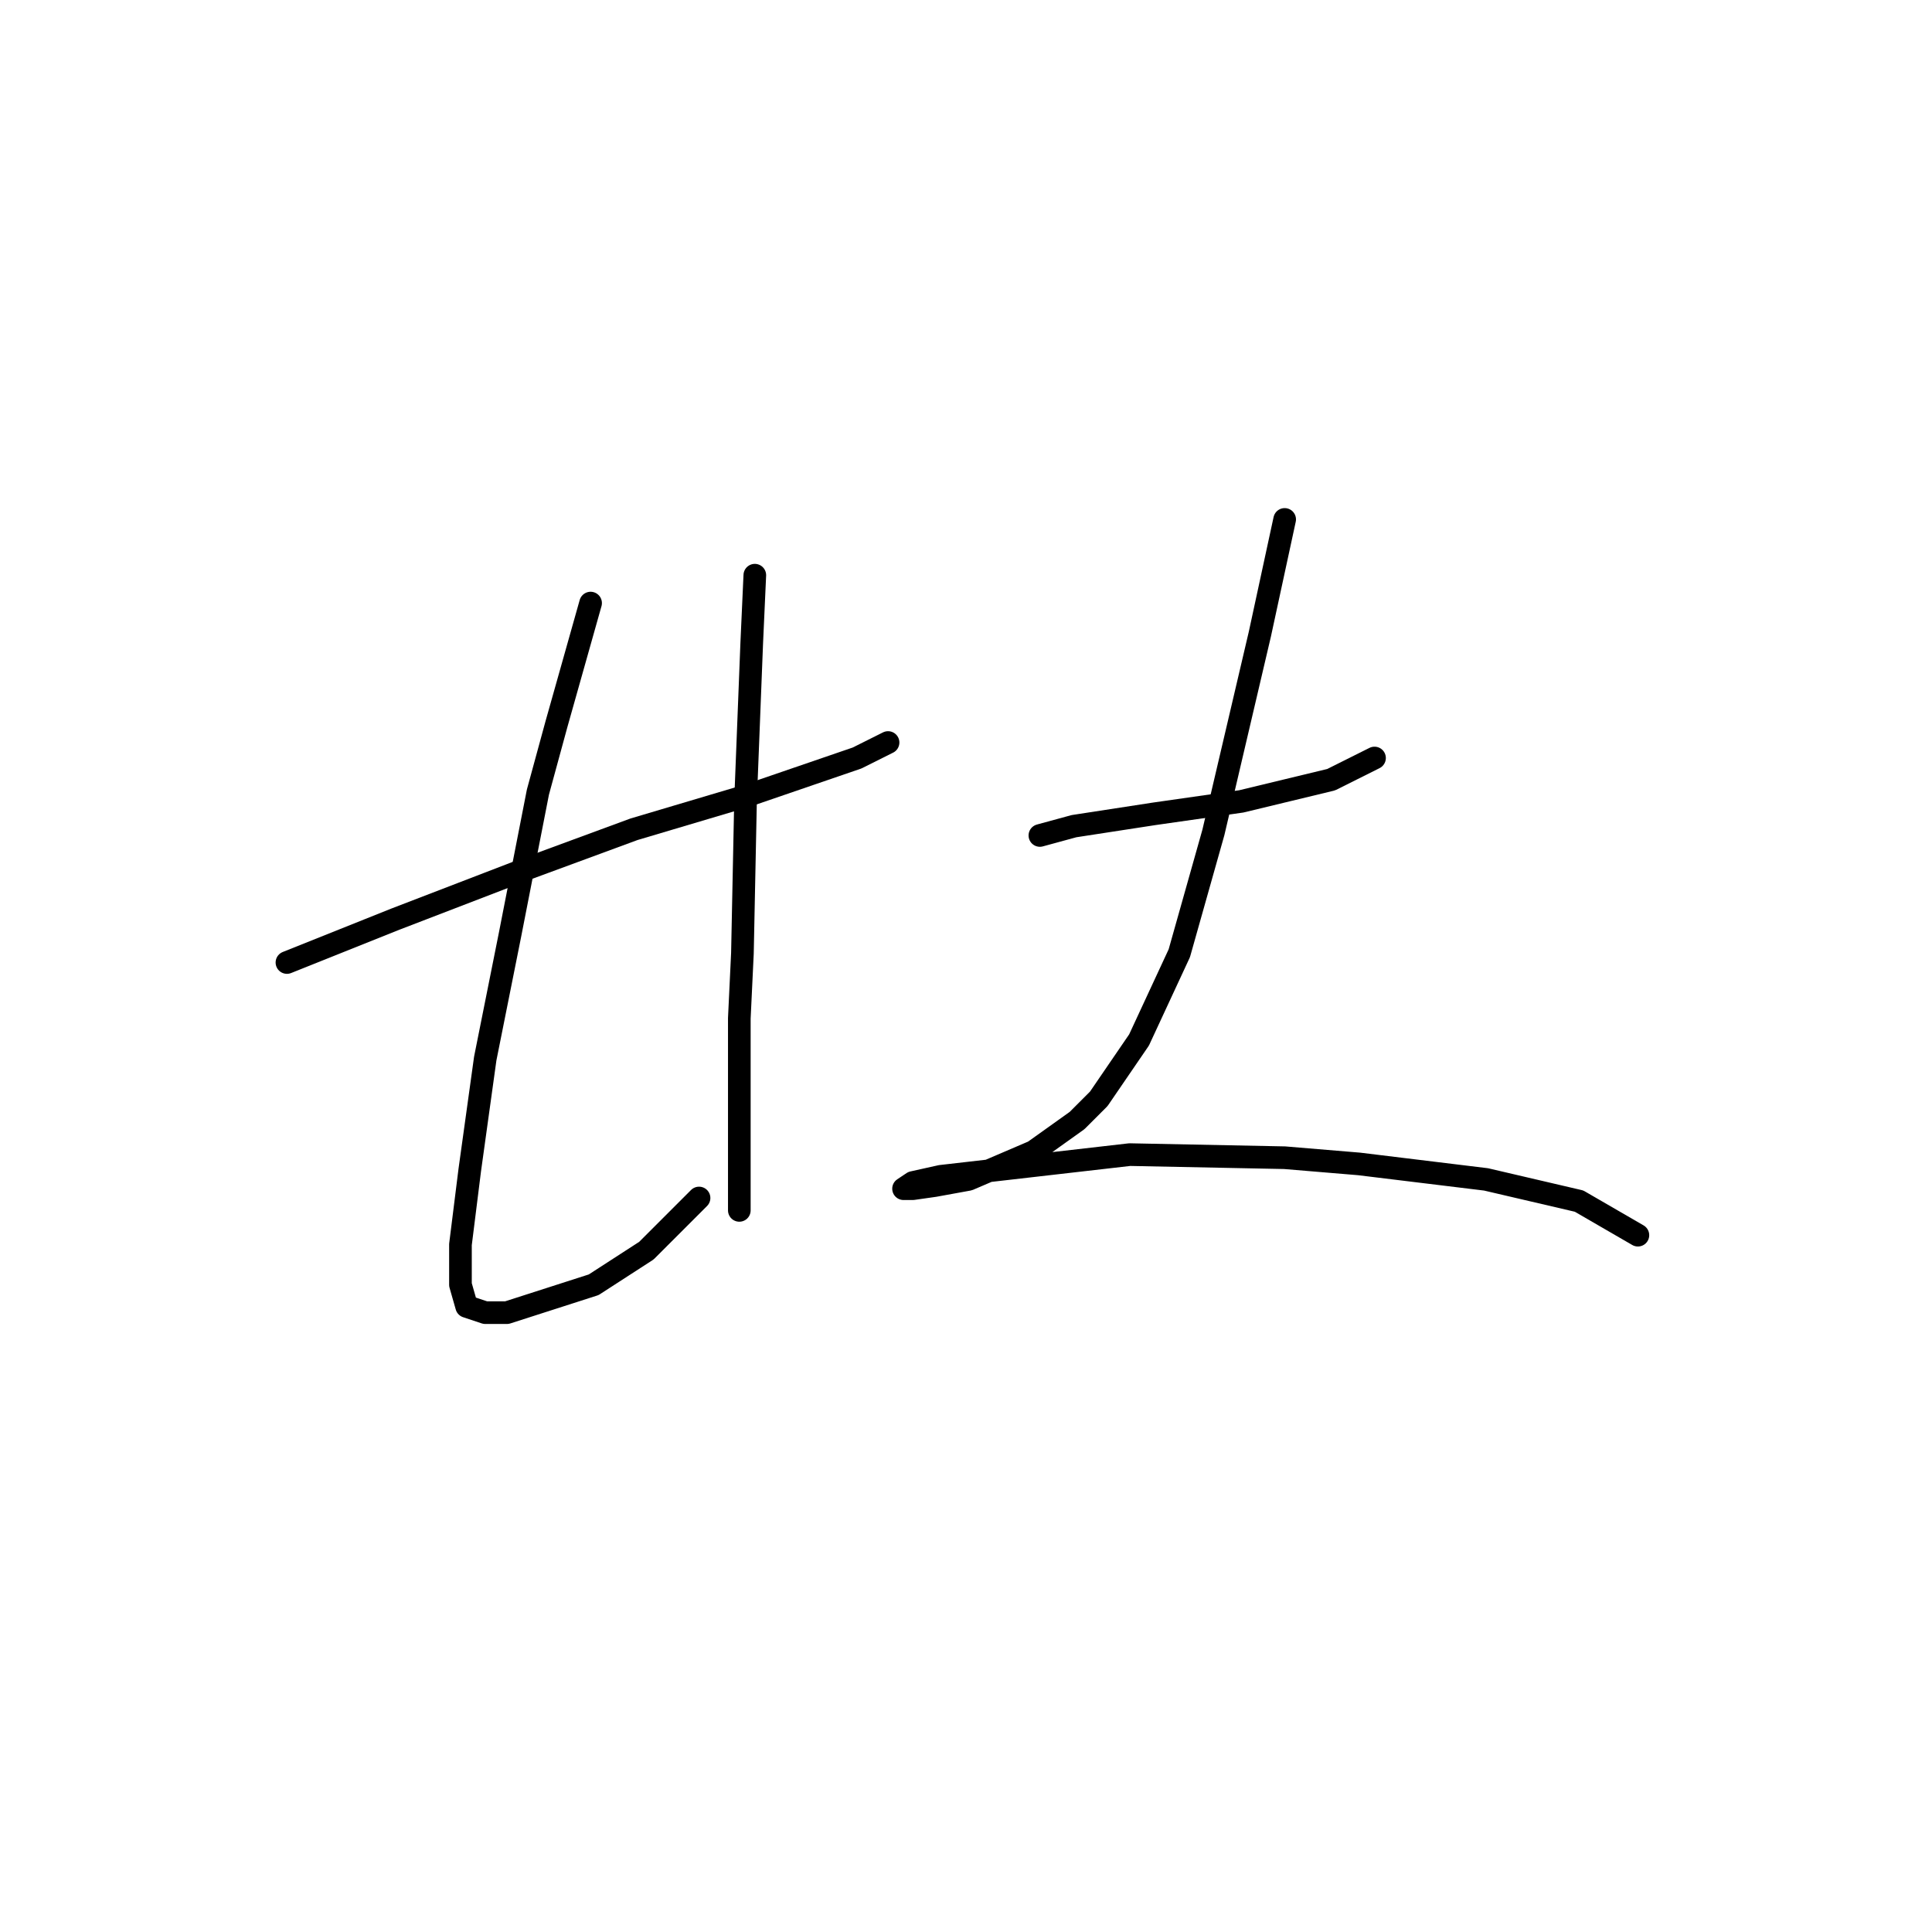 <?xml version="1.0" standalone="no"?>
    <svg width="256" height="256" xmlns="http://www.w3.org/2000/svg" version="1.1">
    <polyline stroke="black" stroke-width="3" stroke-linecap="round" fill="transparent" stroke-linejoin="round" points="38.021 127.538 52.391 121.79 68.403 115.631 84.005 109.883 99.196 105.367 113.566 100.44 117.672 98.387 117.672 98.387 " />
        <polyline stroke="black" stroke-width="3" stroke-linecap="round" fill="transparent" stroke-linejoin="round" points="78.257 79.911 73.741 95.924 71.277 104.956 67.582 123.842 64.297 140.265 62.245 155.046 61.013 164.899 61.013 170.237 61.834 173.111 64.297 173.932 67.171 173.932 78.667 170.237 85.647 165.721 92.627 158.741 92.627 158.741 " />
        <polyline stroke="black" stroke-width="3" stroke-linecap="round" fill="transparent" stroke-linejoin="round" points="100.017 76.216 99.607 85.249 98.785 106.188 98.375 126.306 97.964 134.928 97.964 153.403 97.964 160.383 97.964 160.383 " />
        <polyline stroke="black" stroke-width="3" stroke-linecap="round" fill="transparent" stroke-linejoin="round" points="137.79 110.704 142.306 109.472 152.981 107.83 164.477 106.188 176.383 103.314 182.131 100.44 182.131 100.44 " />
        <polyline stroke="black" stroke-width="3" stroke-linecap="round" fill="transparent" stroke-linejoin="round" points="170.225 68.826 166.94 84.017 160.782 110.294 156.265 126.306 150.928 137.802 145.591 145.603 142.717 148.477 136.969 152.582 128.347 156.277 123.83 157.099 120.956 157.509 119.725 157.509 120.956 156.688 124.651 155.867 149.696 152.993 170.225 153.403 180.078 154.225 196.912 156.277 209.229 159.151 217.03 163.668 217.03 163.668 " />
        </svg>